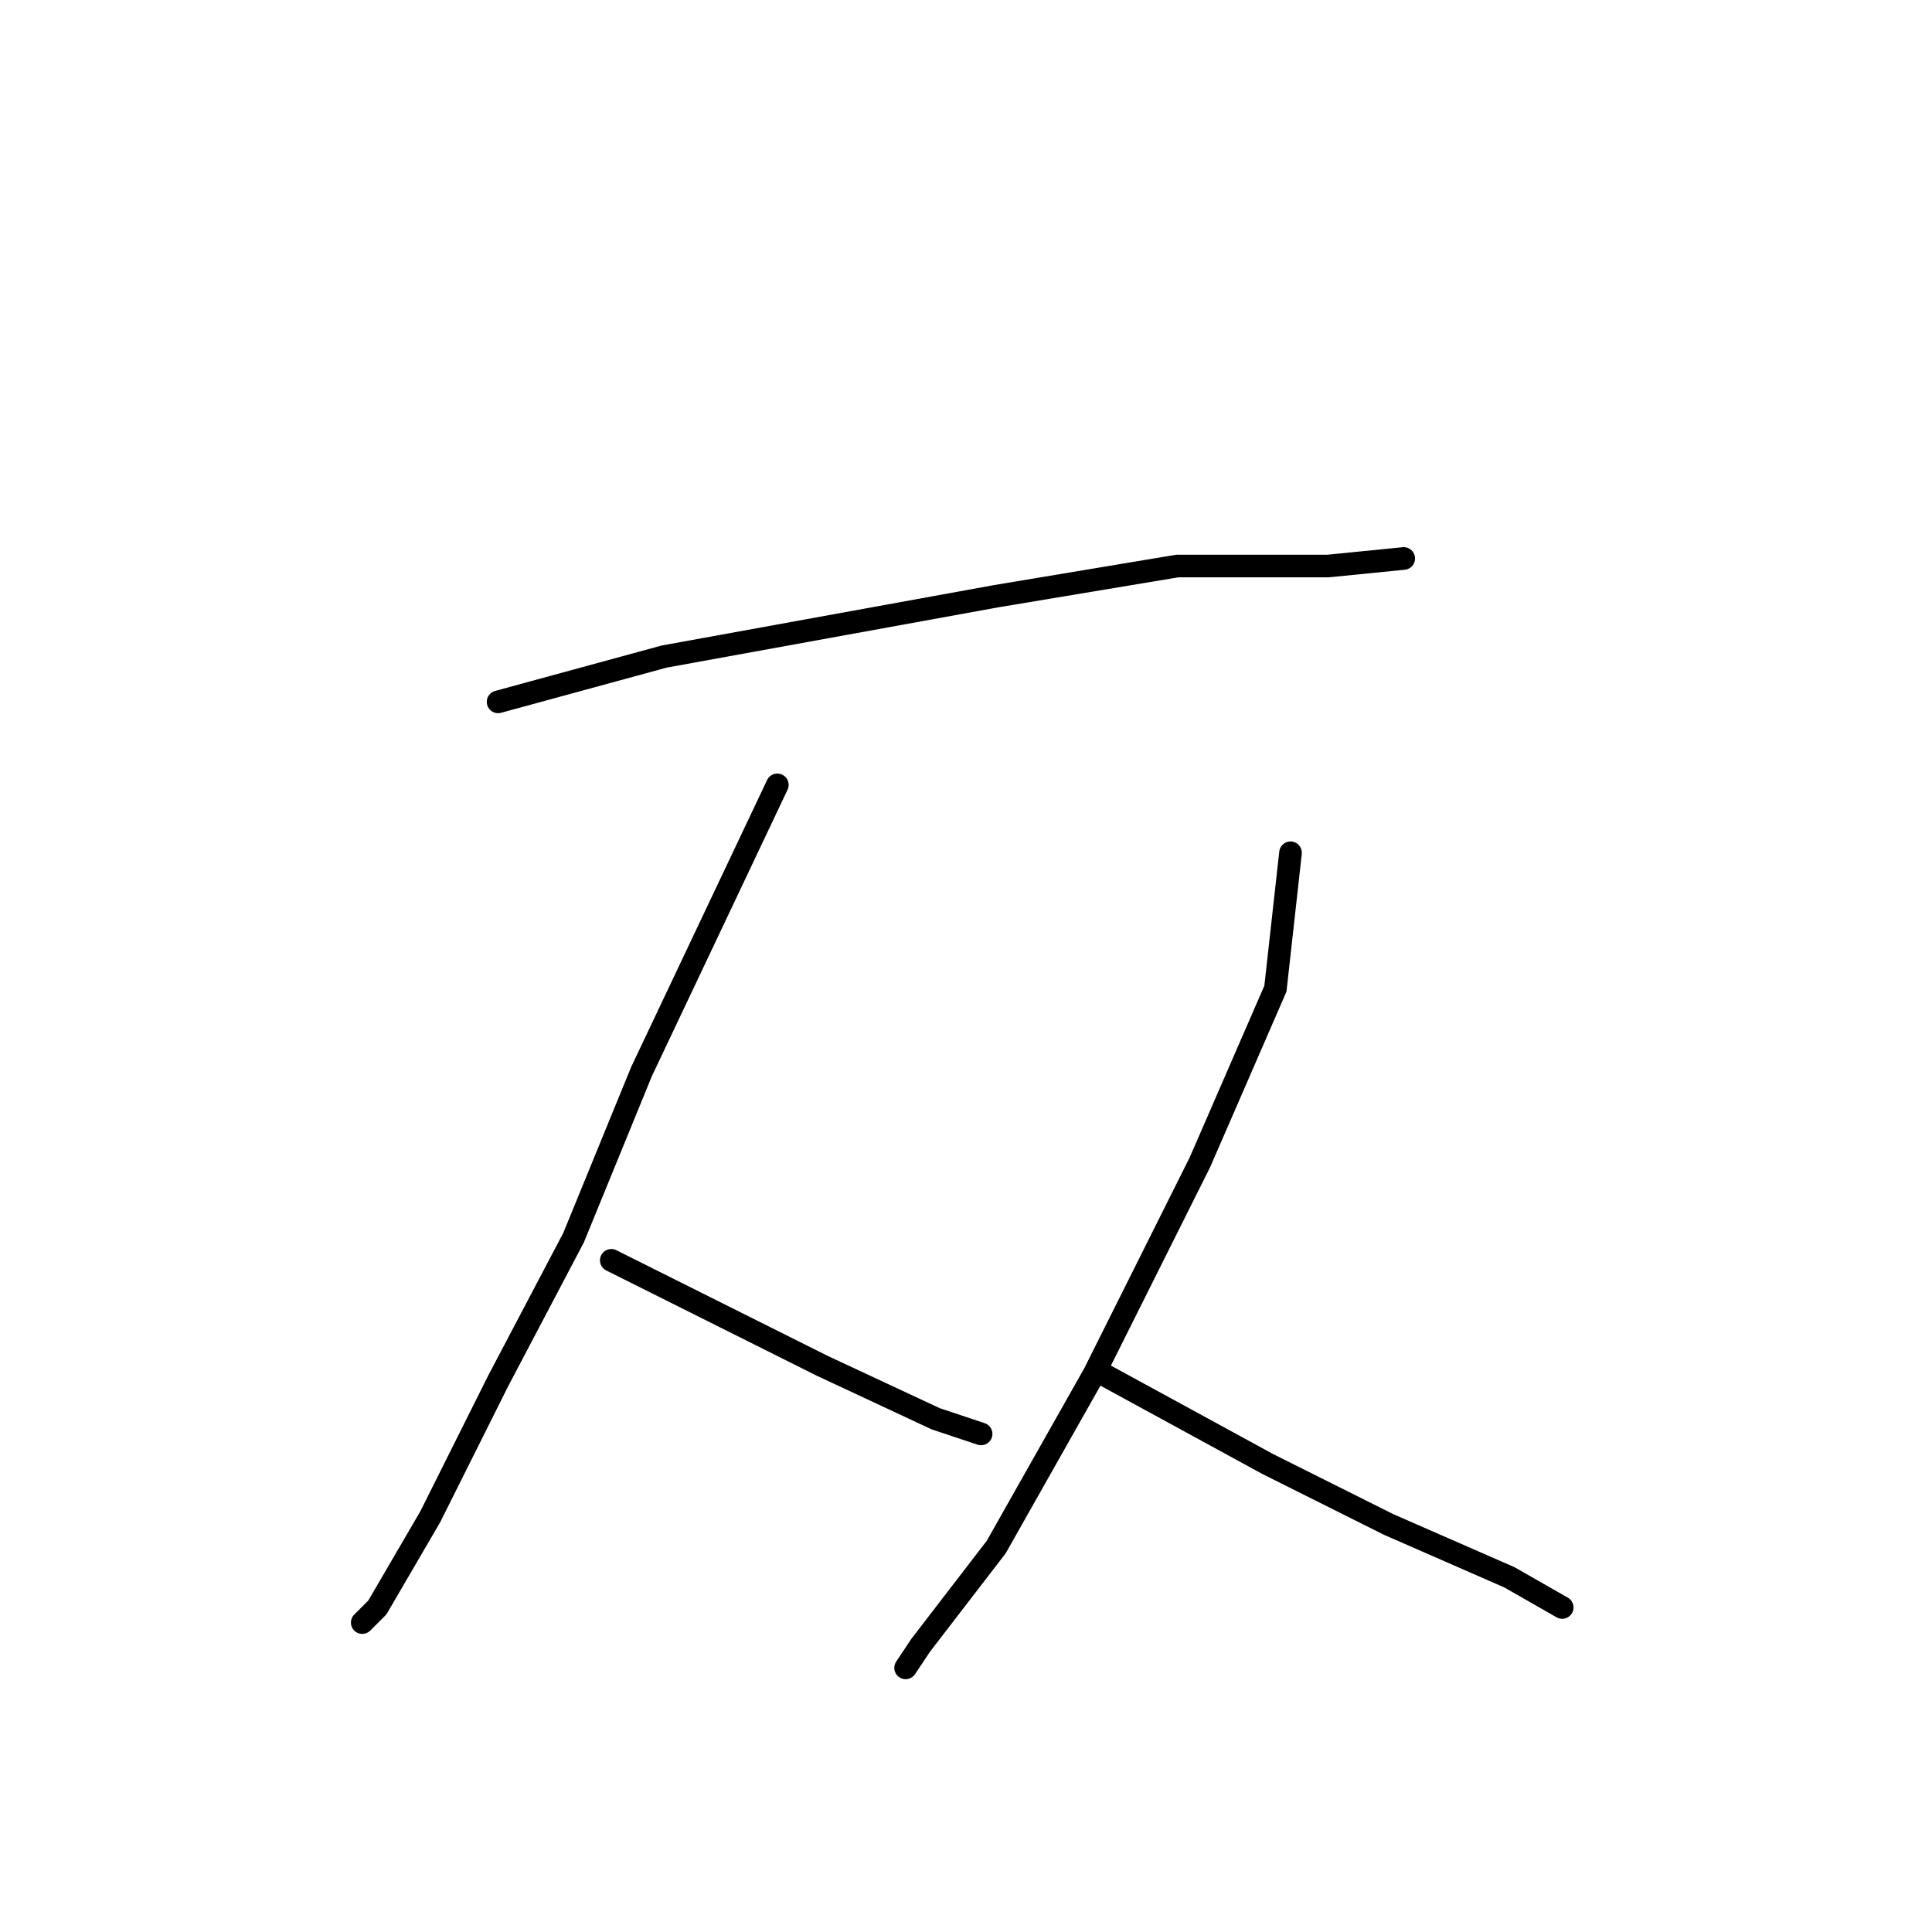 <?xml version="1.0" standalone="no"?>
    <svg width="256" height="256" xmlns="http://www.w3.org/2000/svg" version="1.1">
    <polyline stroke="black" stroke-width="3" stroke-linecap="round" fill="transparent" stroke-linejoin="round" points="66 93 77 90 88 87 132 79 156 75 176 75 186 74 186 74 " />
        <polyline stroke="black" stroke-width="3" stroke-linecap="round" fill="transparent" stroke-linejoin="round" points="103 104 94 123 85 142 76 164 66 183 57 201 50 213 48 215 48 215 " />
        <polyline stroke="black" stroke-width="3" stroke-linecap="round" fill="transparent" stroke-linejoin="round" points="81 167 95 174 109 181 124 188 130 190 130 190 " />
        <polyline stroke="black" stroke-width="3" stroke-linecap="round" fill="transparent" stroke-linejoin="round" points="171 113 170 122 169 131 159 154 145 182 132 205 122 218 120 221 120 221 " />
        <polyline stroke="black" stroke-width="3" stroke-linecap="round" fill="transparent" stroke-linejoin="round" points="146 182 157 188 168 194 184 202 200 209 207 213 207 213 " />
        </svg>